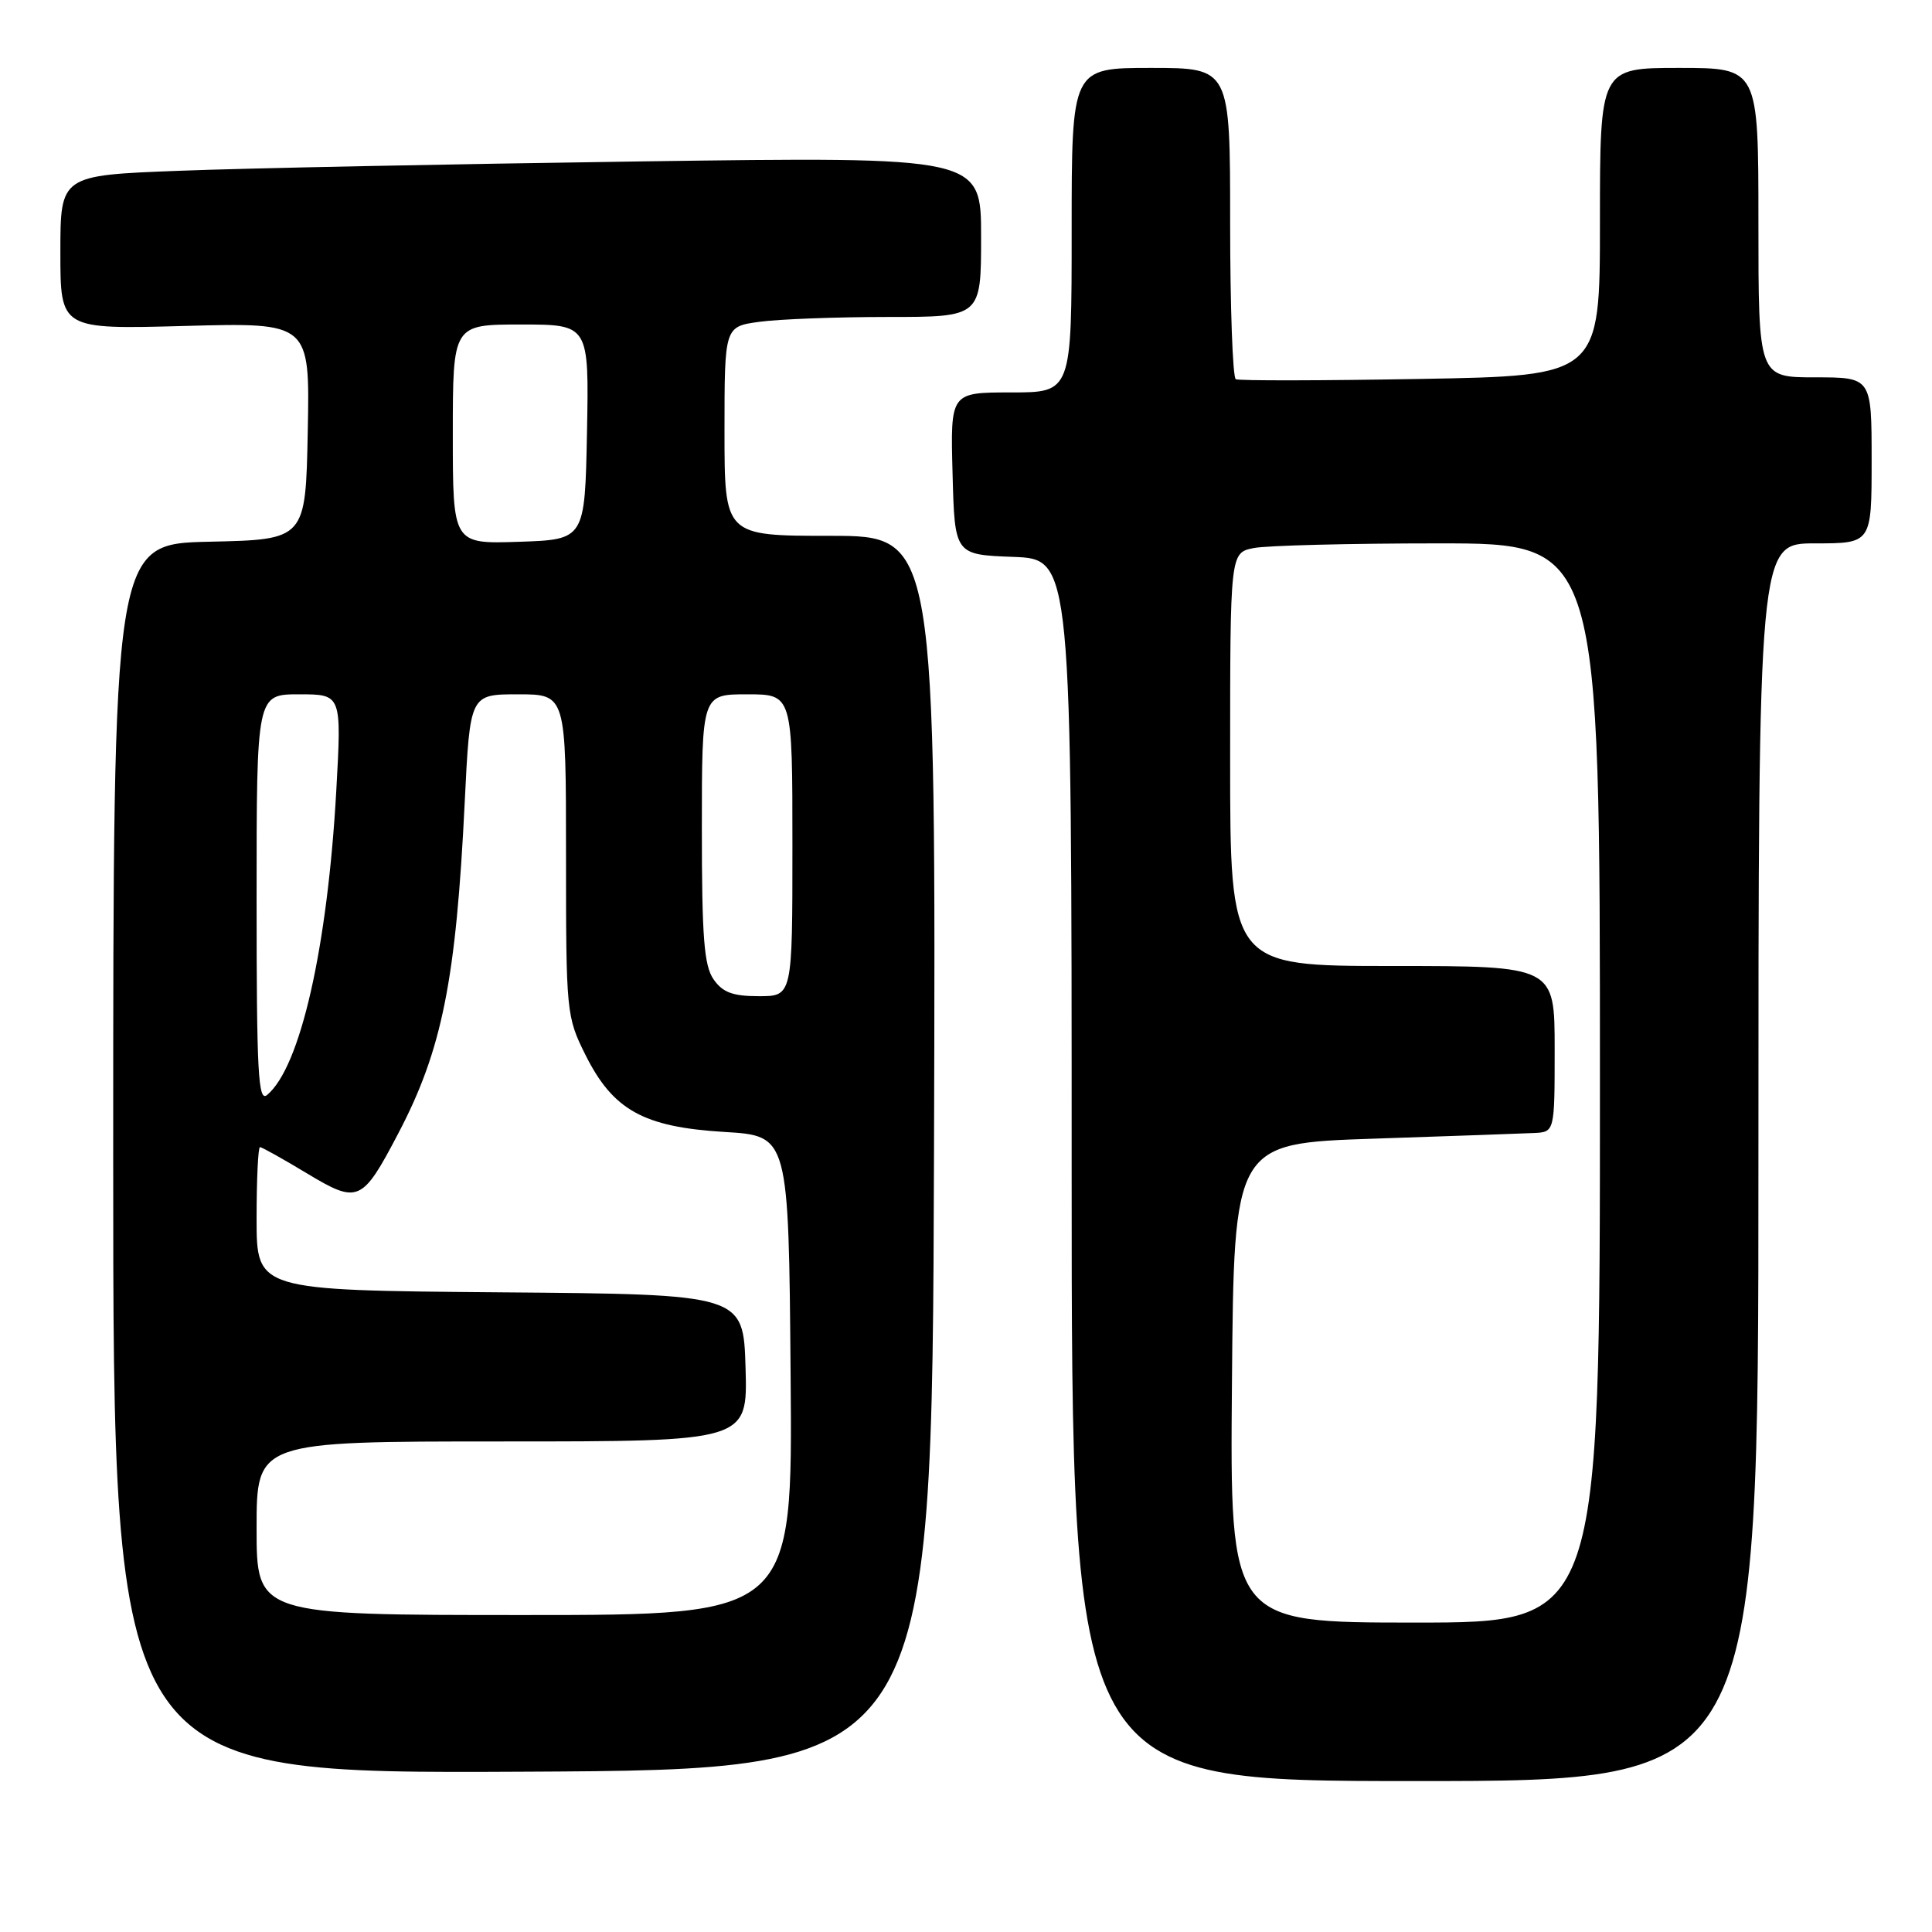 <?xml version="1.0" encoding="UTF-8" standalone="no"?>
<!DOCTYPE svg PUBLIC "-//W3C//DTD SVG 1.1//EN" "http://www.w3.org/Graphics/SVG/1.1/DTD/svg11.dtd" >
<svg xmlns="http://www.w3.org/2000/svg" xmlns:xlink="http://www.w3.org/1999/xlink" version="1.1" viewBox="0 0 256 256">
 <g >
 <path fill="currentColor"
d=" M 233.00 154.00 C 233.00 72.00 233.00 72.00 240.50 72.00 C 248.00 72.00 248.00 72.00 248.00 61.00 C 248.00 50.00 248.00 50.00 240.50 50.00 C 233.00 50.00 233.00 50.00 233.00 29.50 C 233.00 9.00 233.00 9.00 222.50 9.00 C 212.00 9.00 212.00 9.00 212.00 29.39 C 212.00 49.79 212.00 49.79 188.25 50.21 C 175.19 50.44 164.16 50.46 163.75 50.25 C 163.34 50.05 163.00 40.68 163.00 29.44 C 163.00 9.00 163.00 9.00 152.50 9.00 C 142.00 9.00 142.00 9.00 142.00 30.50 C 142.00 52.00 142.00 52.00 133.97 52.00 C 125.93 52.00 125.93 52.00 126.22 62.75 C 126.50 73.50 126.50 73.50 134.25 73.79 C 142.00 74.08 142.00 74.08 142.00 155.04 C 142.00 236.00 142.00 236.00 187.50 236.00 C 233.00 236.00 233.00 236.00 233.00 154.00 Z  M 123.76 152.75 C 124.01 71.00 124.01 71.00 110.01 71.00 C 96.00 71.00 96.00 71.00 96.00 57.14 C 96.00 43.27 96.00 43.27 100.64 42.64 C 103.19 42.29 110.84 42.00 117.64 42.00 C 130.00 42.00 130.00 42.00 130.00 31.38 C 130.00 20.76 130.00 20.76 84.75 21.39 C 59.86 21.74 32.41 22.29 23.75 22.63 C 8.00 23.23 8.00 23.23 8.00 33.44 C 8.00 43.64 8.00 43.64 24.53 43.19 C 41.06 42.74 41.06 42.74 40.78 57.12 C 40.50 71.50 40.50 71.50 27.75 71.78 C 15.00 72.06 15.00 72.06 15.00 153.54 C 15.00 235.02 15.00 235.02 69.25 234.76 C 123.50 234.50 123.50 234.50 123.76 152.75 Z  M 163.24 183.25 C 163.50 151.50 163.50 151.50 182.00 150.88 C 192.18 150.54 201.74 150.20 203.25 150.13 C 206.00 150.00 206.00 150.00 206.00 139.00 C 206.00 128.00 206.00 128.00 184.50 128.00 C 163.00 128.00 163.00 128.00 163.00 100.62 C 163.00 73.25 163.00 73.25 166.12 72.62 C 167.84 72.28 178.87 72.00 190.62 72.00 C 212.00 72.00 212.00 72.00 212.00 143.50 C 212.00 215.00 212.00 215.00 187.49 215.00 C 162.97 215.00 162.97 215.00 163.24 183.25 Z  M 34.00 202.50 C 34.00 191.00 34.00 191.00 66.54 191.00 C 99.07 191.00 99.07 191.00 98.79 181.25 C 98.50 171.50 98.50 171.50 66.25 171.24 C 34.00 170.97 34.00 170.97 34.00 161.49 C 34.00 156.27 34.20 152.00 34.45 152.00 C 34.70 152.00 37.49 153.56 40.66 155.47 C 47.45 159.56 47.98 159.33 52.77 150.19 C 58.58 139.12 60.43 129.91 61.58 106.25 C 62.28 92.00 62.28 92.00 68.64 92.00 C 75.00 92.00 75.00 92.00 75.00 113.30 C 75.00 134.18 75.05 134.71 77.57 139.77 C 81.23 147.10 85.26 149.34 96.00 149.99 C 104.50 150.50 104.50 150.50 104.76 182.25 C 105.03 214.00 105.03 214.00 69.51 214.00 C 34.00 214.00 34.00 214.00 34.00 202.50 Z  M 34.00 119.12 C 34.00 92.00 34.00 92.00 39.64 92.00 C 45.27 92.00 45.27 92.00 44.56 104.75 C 43.39 125.62 39.79 141.44 35.39 145.09 C 34.21 146.07 34.00 142.17 34.00 119.12 Z  M 94.56 129.78 C 93.29 127.97 93.00 124.25 93.00 109.78 C 93.00 92.00 93.00 92.00 99.00 92.00 C 105.00 92.00 105.00 92.00 105.00 112.00 C 105.00 132.00 105.00 132.00 100.56 132.00 C 97.10 132.00 95.77 131.51 94.56 129.78 Z  M 60.00 57.54 C 60.00 43.00 60.00 43.00 69.03 43.00 C 78.05 43.00 78.05 43.00 77.78 57.25 C 77.50 71.50 77.50 71.50 68.75 71.79 C 60.00 72.08 60.00 72.08 60.00 57.54 Z "/>
</g>
</svg>